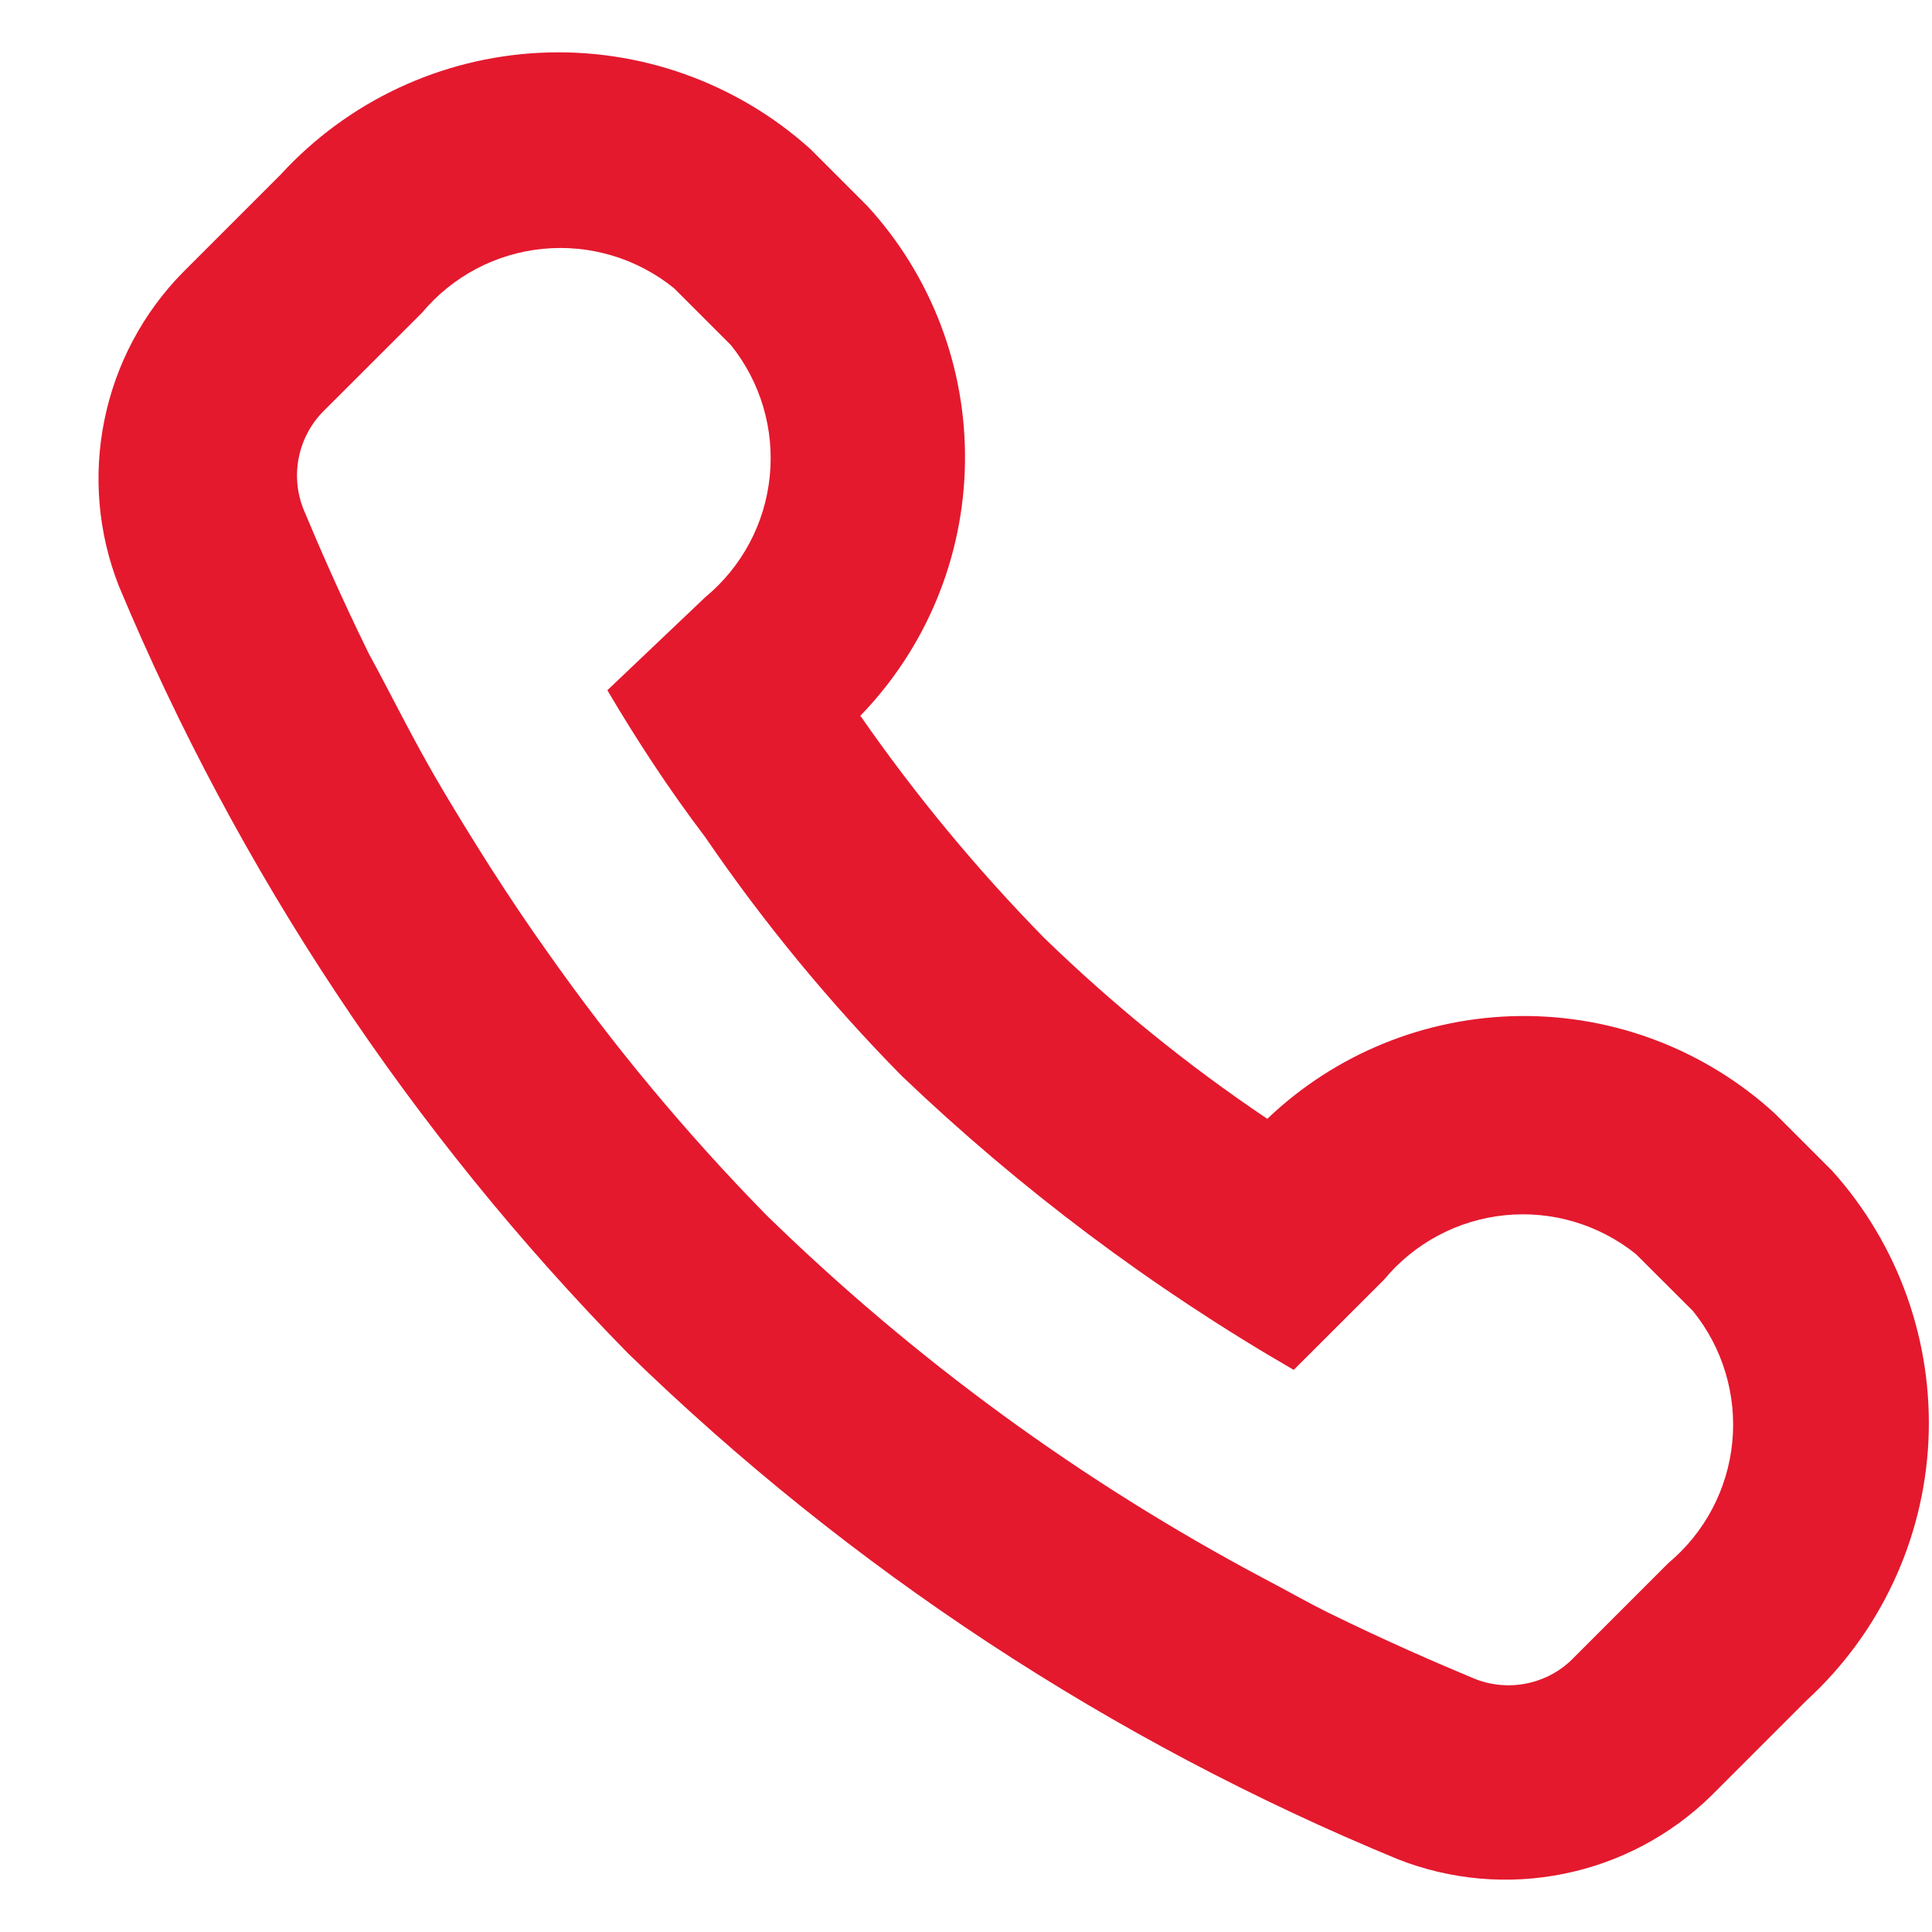 <svg width="19" height="19" viewBox="0 0 19 19" fill="none" xmlns="http://www.w3.org/2000/svg">
<path d="M17.767 16.722C18.487 16.062 18.918 15.145 18.965 14.17C19.011 13.194 18.671 12.24 18.018 11.514L17.459 10.955C16.775 10.327 15.879 9.983 14.951 9.992C14.024 10.001 13.134 10.362 12.463 11.003C11.678 10.475 10.942 9.878 10.264 9.219C9.603 8.544 9 7.815 8.461 7.039C9.11 6.37 9.478 5.477 9.49 4.545C9.503 3.613 9.159 2.711 8.528 2.024L7.969 1.465C7.243 0.812 6.289 0.472 5.313 0.519C4.338 0.566 3.421 0.996 2.761 1.716L1.797 2.68C1.405 3.079 1.138 3.583 1.027 4.13C0.915 4.678 0.965 5.246 1.17 5.766C2.344 8.575 4.042 11.135 6.175 13.308C8.359 15.433 10.929 17.122 13.746 18.284C14.266 18.489 14.834 18.539 15.382 18.427C15.929 18.316 16.433 18.049 16.832 17.657L17.767 16.722ZM14.479 16.5C14.132 16.355 13.64 16.143 13.051 15.854C12.858 15.758 12.656 15.642 12.434 15.526C10.639 14.573 8.989 13.368 7.535 11.948C6.749 11.146 6.03 10.282 5.384 9.363C4.999 8.823 4.661 8.283 4.362 7.782C4.063 7.28 3.841 6.817 3.629 6.432C3.34 5.843 3.128 5.352 2.983 5.004C2.919 4.841 2.904 4.663 2.94 4.492C2.976 4.32 3.061 4.163 3.185 4.04L4.15 3.076C4.449 2.718 4.876 2.492 5.34 2.447C5.803 2.402 6.266 2.541 6.628 2.834L7.188 3.394C7.48 3.757 7.617 4.221 7.57 4.684C7.524 5.148 7.296 5.575 6.937 5.872L5.973 6.788C6.252 7.261 6.571 7.753 6.937 8.235C7.509 9.072 8.155 9.856 8.866 10.579C10.032 11.693 11.327 12.665 12.723 13.472L13.611 12.585C13.908 12.226 14.335 11.998 14.799 11.951C15.262 11.904 15.726 12.042 16.089 12.334L16.649 12.893C16.942 13.255 17.081 13.718 17.036 14.182C16.991 14.646 16.765 15.073 16.407 15.372L15.443 16.336C15.316 16.454 15.156 16.532 14.985 16.561C14.814 16.59 14.638 16.569 14.479 16.5Z" fill="#E4192E"/>
</svg>
